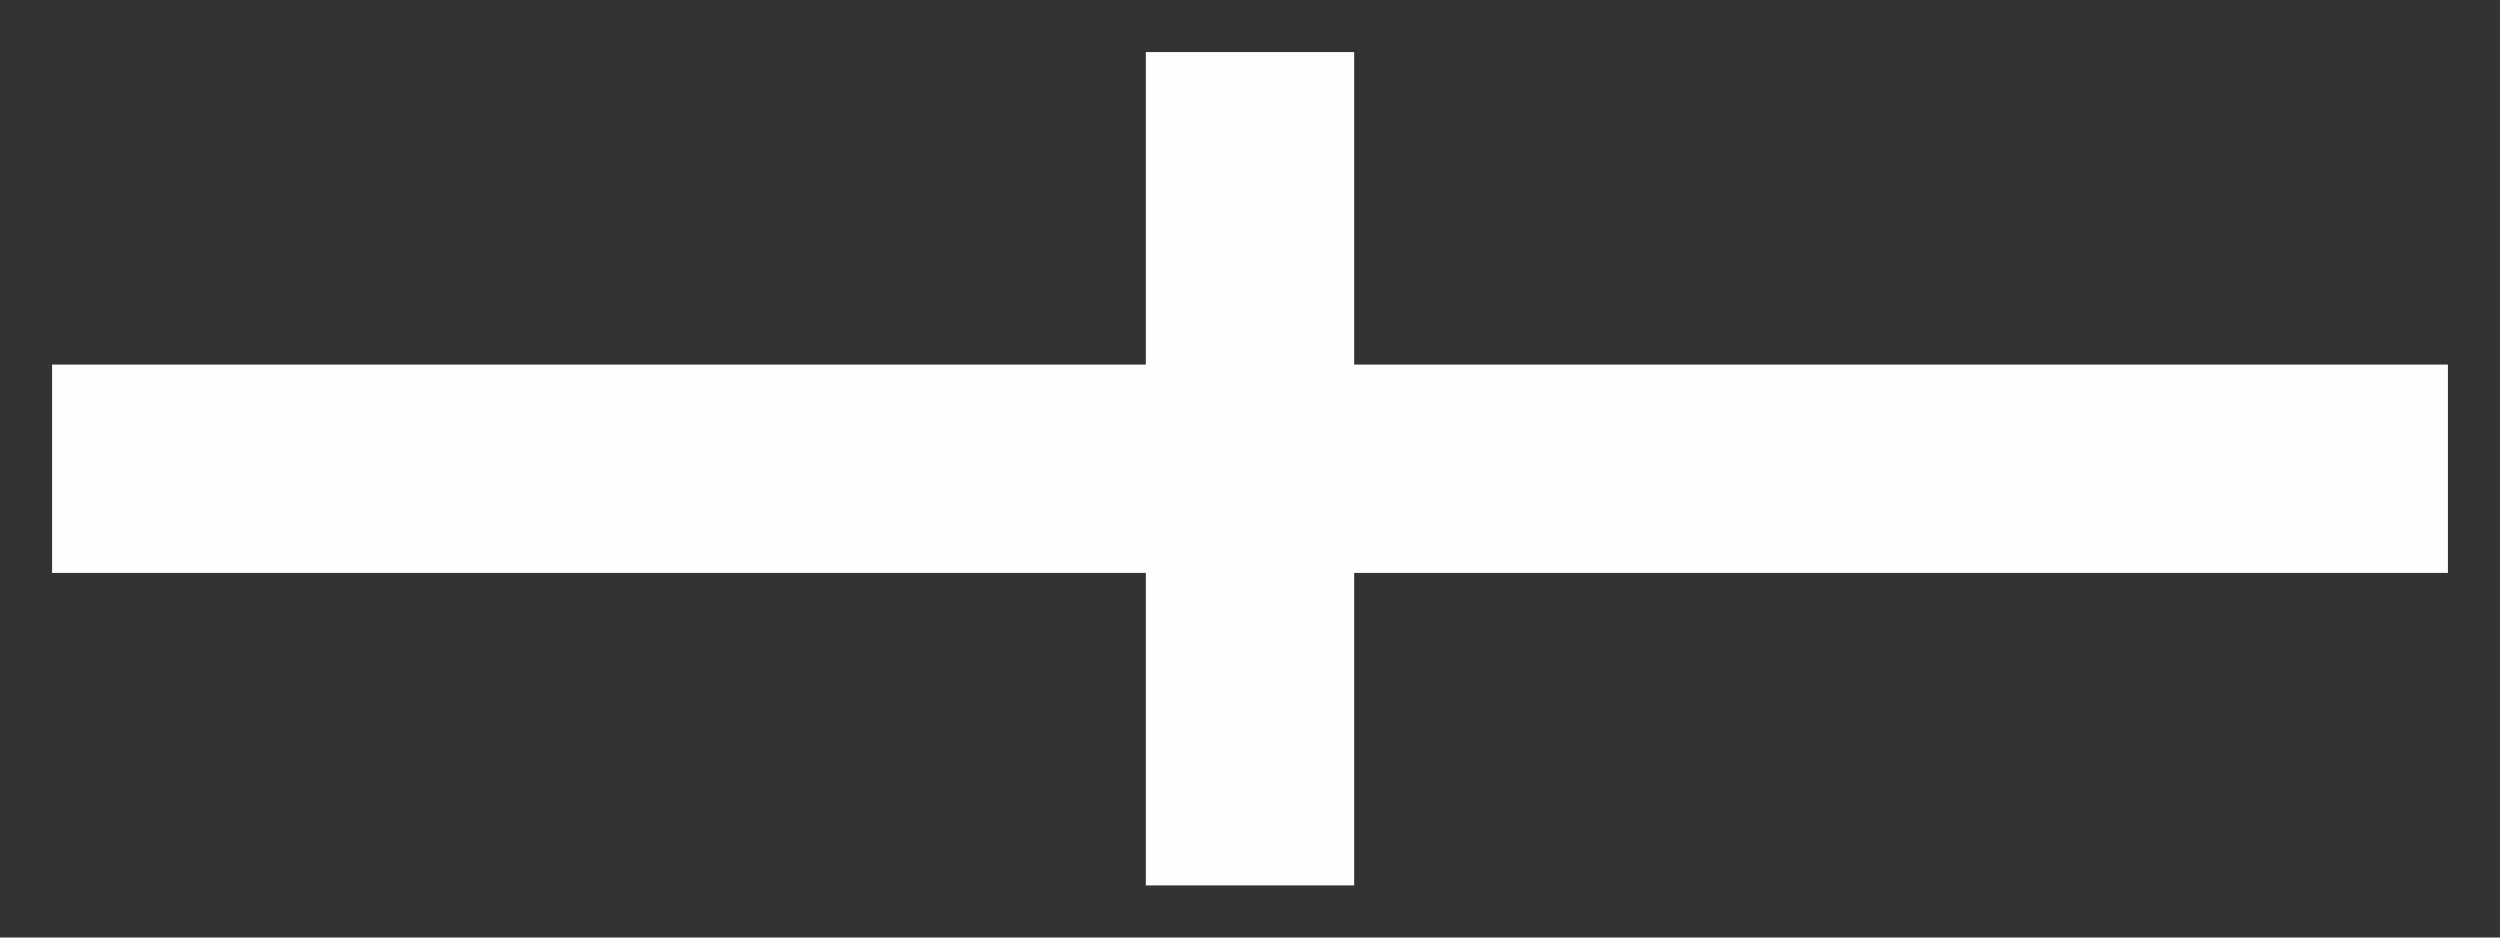 <svg width="48" height="18" viewBox="0 0 48 18" fill="none" xmlns="http://www.w3.org/2000/svg">
<rect x="0" y="0" width="48" height="18" fill="#333333" stroke="none"/>
<path fill-rule="evenodd" clip-rule="evenodd" d="M22 7V1H26V7H47V11H26V17H22V11H1V7H22Z" fill="#fefefe"/>
</svg>
